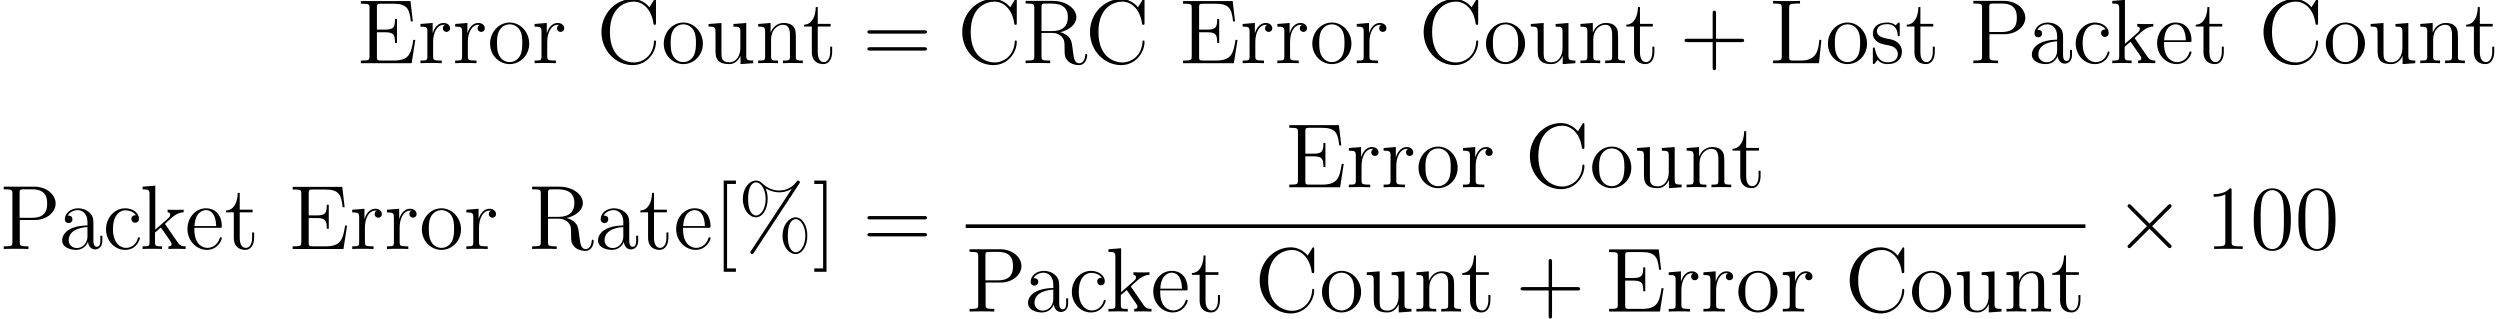 <?xml version='1.0' encoding='ISO-8859-1'?>
<!DOCTYPE svg PUBLIC "-//W3C//DTD SVG 1.1//EN" "http://www.w3.org/Graphics/SVG/1.1/DTD/svg11.dtd">
<!-- This file was generated by dvisvgm 1.2.2 (x86_64-pc-linux-gnu) -->
<!-- Wed Jun 27 10:19:45 2018 -->
<svg height='45.246pt' version='1.1' viewBox='55.687 80.869 354.878 45.246' width='354.878pt' xmlns='http://www.w3.org/2000/svg' xmlns:xlink='http://www.w3.org/1999/xlink'>
<defs>
<path d='M9.893 -1.885C9.893 -3.38 9.152 -4.511 8.229 -4.511C7.28 -4.511 6.357 -3.432 6.357 -1.898C6.357 -0.312 7.293 0.728 8.229 0.728S9.893 -0.442 9.893 -1.885ZM8.242 0.468C8.06 0.468 7.111 0.377 7.111 -1.885C7.111 -4.173 8.047 -4.251 8.242 -4.251C8.957 -4.251 9.607 -3.237 9.607 -1.898C9.607 -0.52 8.944 0.468 8.242 0.468ZM8.723 -9.282C8.801 -9.399 8.827 -9.438 8.827 -9.503C8.827 -9.672 8.697 -9.75 8.593 -9.75C8.463 -9.75 8.424 -9.685 8.32 -9.555C7.488 -8.437 6.383 -8.333 5.889 -8.333C5.642 -8.333 4.524 -8.333 3.471 -9.347C3.198 -9.62 2.912 -9.75 2.574 -9.75C1.625 -9.75 0.702 -8.671 0.702 -7.137C0.702 -5.551 1.638 -4.511 2.574 -4.511S4.238 -5.681 4.238 -7.124C4.238 -7.501 4.212 -7.982 3.952 -8.632C4.797 -8.138 5.525 -8.073 5.902 -8.073C6.253 -8.073 6.968 -8.138 7.657 -8.567L7.67 -8.554L1.872 0.26C1.794 0.377 1.768 0.416 1.768 0.481C1.768 0.624 1.885 0.728 2.015 0.728C2.132 0.728 2.197 0.637 2.262 0.546L8.723 -9.282ZM2.587 -4.771C2.405 -4.771 1.456 -4.862 1.456 -7.124C1.456 -9.412 2.392 -9.49 2.587 -9.49C3.302 -9.49 3.952 -8.476 3.952 -7.137C3.952 -5.759 3.289 -4.771 2.587 -4.771Z' id='g0-37'/>
<path d='M5.187 -3.003H8.775C8.957 -3.003 9.191 -3.003 9.191 -3.237C9.191 -3.484 8.97 -3.484 8.775 -3.484H5.187V-7.072C5.187 -7.254 5.187 -7.488 4.953 -7.488C4.706 -7.488 4.706 -7.267 4.706 -7.072V-3.484H1.118C0.936 -3.484 0.702 -3.484 0.702 -3.25C0.702 -3.003 0.923 -3.003 1.118 -3.003H4.706V0.585C4.706 0.767 4.706 1.001 4.94 1.001C5.187 1.001 5.187 0.78 5.187 0.585V-3.003Z' id='g0-43'/>
<path d='M5.824 -4.16C5.824 -5.239 5.759 -6.292 5.291 -7.28C4.758 -8.359 3.822 -8.645 3.185 -8.645C2.431 -8.645 1.508 -8.268 1.027 -7.189C0.663 -6.37 0.533 -5.564 0.533 -4.16C0.533 -2.899 0.624 -1.95 1.092 -1.027C1.599 -0.039 2.496 0.273 3.172 0.273C4.303 0.273 4.953 -0.403 5.33 -1.157C5.798 -2.132 5.824 -3.406 5.824 -4.16ZM3.172 0.013C2.756 0.013 1.911 -0.221 1.664 -1.638C1.521 -2.418 1.521 -3.406 1.521 -4.316C1.521 -5.382 1.521 -6.344 1.729 -7.111C1.95 -7.982 2.613 -8.385 3.172 -8.385C3.666 -8.385 4.42 -8.086 4.667 -6.968C4.836 -6.227 4.836 -5.2 4.836 -4.316C4.836 -3.445 4.836 -2.457 4.693 -1.664C4.446 -0.234 3.627 0.013 3.172 0.013Z' id='g0-48'/>
<path d='M3.744 -8.333C3.744 -8.632 3.744 -8.645 3.484 -8.645C3.172 -8.294 2.522 -7.813 1.183 -7.813V-7.436C1.482 -7.436 2.132 -7.436 2.847 -7.774V-1.001C2.847 -0.533 2.808 -0.377 1.664 -0.377H1.261V0C1.612 -0.026 2.873 -0.026 3.302 -0.026S4.979 -0.026 5.33 0V-0.377H4.927C3.783 -0.377 3.744 -0.533 3.744 -1.001V-8.333Z' id='g0-49'/>
<path d='M8.775 -4.212C8.957 -4.212 9.191 -4.212 9.191 -4.446C9.191 -4.693 8.97 -4.693 8.775 -4.693H1.118C0.936 -4.693 0.702 -4.693 0.702 -4.459C0.702 -4.212 0.923 -4.212 1.118 -4.212H8.775ZM8.775 -1.794C8.957 -1.794 9.191 -1.794 9.191 -2.028C9.191 -2.275 8.97 -2.275 8.775 -2.275H1.118C0.936 -2.275 0.702 -2.275 0.702 -2.041C0.702 -1.794 0.923 -1.794 1.118 -1.794H8.775Z' id='g0-61'/>
<path d='M8.476 -8.853C8.476 -9.087 8.476 -9.152 8.346 -9.152C8.268 -9.152 8.255 -9.126 8.177 -8.996L7.54 -7.969C6.955 -8.697 6.071 -9.152 5.135 -9.152C2.756 -9.152 0.702 -7.098 0.702 -4.446C0.702 -1.755 2.782 0.273 5.135 0.273C7.267 0.273 8.476 -1.586 8.476 -3.016C8.476 -3.159 8.476 -3.237 8.333 -3.237C8.203 -3.237 8.19 -3.172 8.19 -3.081C8.073 -1.014 6.565 -0.104 5.304 -0.104C4.394 -0.104 1.911 -0.65 1.911 -4.446C1.911 -8.203 4.355 -8.775 5.291 -8.775C6.656 -8.775 7.852 -7.618 8.112 -5.668C8.138 -5.512 8.138 -5.473 8.294 -5.473C8.476 -5.473 8.476 -5.512 8.476 -5.772V-8.853Z' id='g0-67'/>
<path d='M8.294 -3.328H8.008C7.696 -1.3 7.384 -0.377 5.187 -0.377H3.419C2.847 -0.377 2.821 -0.468 2.821 -0.897V-4.407H4.004C5.252 -4.407 5.395 -4.004 5.395 -2.886H5.681V-6.305H5.395C5.395 -5.187 5.252 -4.784 4.004 -4.784H2.821V-7.956C2.821 -8.385 2.847 -8.476 3.419 -8.476H5.148C7.059 -8.476 7.462 -7.826 7.657 -5.954H7.943L7.605 -8.853H0.533V-8.476H0.793C1.729 -8.476 1.768 -8.346 1.768 -7.865V-0.988C1.768 -0.507 1.729 -0.377 0.793 -0.377H0.533V0H7.774L8.294 -3.328Z' id='g0-69'/>
<path d='M7.41 -3.328H7.124C6.994 -2.028 6.825 -0.377 4.55 -0.377H3.419C2.847 -0.377 2.821 -0.468 2.821 -0.897V-7.878C2.821 -8.346 2.847 -8.502 3.978 -8.502H4.368V-8.879C3.991 -8.853 2.847 -8.853 2.392 -8.853C2.002 -8.853 0.845 -8.853 0.533 -8.879V-8.502H0.793C1.729 -8.502 1.768 -8.372 1.768 -7.891V-0.988C1.768 -0.507 1.729 -0.377 0.793 -0.377H0.533V0H7.072L7.41 -3.328Z' id='g0-76'/>
<path d='M2.834 -4.134H5.031C6.552 -4.134 7.943 -5.161 7.943 -6.474C7.943 -7.735 6.682 -8.879 4.927 -8.879H0.546V-8.502H0.806C1.742 -8.502 1.781 -8.372 1.781 -7.891V-0.988C1.781 -0.507 1.742 -0.377 0.806 -0.377H0.546V0C0.858 -0.026 1.924 -0.026 2.301 -0.026C2.691 -0.026 3.757 -0.026 4.069 0V-0.377H3.809C2.873 -0.377 2.834 -0.507 2.834 -0.988V-4.134ZM2.808 -4.446V-7.982C2.808 -8.411 2.834 -8.502 3.406 -8.502H4.628C6.734 -8.502 6.734 -7.033 6.734 -6.474C6.734 -5.928 6.734 -4.446 4.615 -4.446H2.808Z' id='g0-80'/>
<path d='M5.486 -4.42C6.773 -4.719 7.774 -5.538 7.774 -6.539C7.774 -7.8 6.305 -8.879 4.433 -8.879H0.546V-8.502H0.806C1.742 -8.502 1.781 -8.372 1.781 -7.891V-0.988C1.781 -0.507 1.742 -0.377 0.806 -0.377H0.546V0C0.845 -0.026 1.911 -0.026 2.288 -0.026S3.744 -0.026 4.043 0V-0.377H3.783C2.847 -0.377 2.808 -0.507 2.808 -0.988V-4.316H4.316C4.823 -4.316 5.304 -4.173 5.655 -3.809C6.097 -3.315 6.097 -3.042 6.097 -2.145C6.097 -1.118 6.097 -0.78 6.669 -0.221C6.864 -0.026 7.41 0.273 8.138 0.273C9.152 0.273 9.321 -0.858 9.321 -1.131C9.321 -1.209 9.321 -1.326 9.178 -1.326C9.048 -1.326 9.048 -1.248 9.035 -1.118C8.97 -0.338 8.593 0.013 8.177 0.013C7.579 0.013 7.449 -0.598 7.345 -1.287C7.332 -1.378 7.254 -1.937 7.215 -2.262C7.124 -2.912 7.072 -3.328 6.682 -3.731C6.539 -3.874 6.201 -4.225 5.486 -4.42ZM4.264 -4.576H2.808V-7.982C2.808 -8.281 2.808 -8.437 3.081 -8.489C3.198 -8.502 3.588 -8.502 3.848 -8.502C4.901 -8.502 6.565 -8.502 6.565 -6.539C6.565 -5.408 5.954 -4.576 4.264 -4.576Z' id='g0-82'/>
<path d='M3.25 3.25V2.769H1.989V-9.269H3.25V-9.75H1.508V3.25H3.25Z' id='g0-91'/>
<path d='M2.015 -9.75H0.273V-9.269H1.534V2.769H0.273V3.25H2.015V-9.75Z' id='g0-93'/>
<path d='M5.018 -3.471C5.018 -4.173 5.018 -4.693 4.446 -5.2C3.991 -5.616 3.406 -5.798 2.834 -5.798C1.768 -5.798 0.949 -5.096 0.949 -4.251C0.949 -3.874 1.196 -3.692 1.495 -3.692C1.807 -3.692 2.028 -3.913 2.028 -4.225C2.028 -4.758 1.56 -4.758 1.365 -4.758C1.664 -5.304 2.288 -5.538 2.808 -5.538C3.406 -5.538 4.173 -5.044 4.173 -3.874V-3.354C1.56 -3.315 0.572 -2.223 0.572 -1.222C0.572 -0.195 1.768 0.13 2.561 0.13C3.419 0.13 4.004 -0.39 4.251 -1.014C4.303 -0.403 4.706 0.065 5.265 0.065C5.538 0.065 6.292 -0.117 6.292 -1.157V-1.885H6.006V-1.157C6.006 -0.416 5.694 -0.312 5.512 -0.312C5.018 -0.312 5.018 -1.001 5.018 -1.196V-3.471ZM4.173 -1.833C4.173 -0.559 3.224 -0.13 2.665 -0.13C2.028 -0.13 1.495 -0.598 1.495 -1.222C1.495 -2.938 3.705 -3.094 4.173 -3.12V-1.833Z' id='g0-97'/>
<path d='M4.706 -4.81C4.55 -4.81 4.069 -4.81 4.069 -4.277C4.069 -3.965 4.29 -3.744 4.602 -3.744C4.901 -3.744 5.148 -3.926 5.148 -4.303C5.148 -5.174 4.238 -5.798 3.185 -5.798C1.664 -5.798 0.455 -4.446 0.455 -2.808C0.455 -1.144 1.703 0.13 3.172 0.13C4.888 0.13 5.278 -1.43 5.278 -1.547S5.187 -1.664 5.148 -1.664C5.031 -1.664 5.018 -1.625 4.979 -1.469C4.693 -0.546 3.991 -0.156 3.289 -0.156C2.496 -0.156 1.443 -0.845 1.443 -2.821C1.443 -4.979 2.548 -5.512 3.198 -5.512C3.692 -5.512 4.407 -5.317 4.706 -4.81Z' id='g0-99'/>
<path d='M4.979 -3.016C5.265 -3.016 5.291 -3.016 5.291 -3.263C5.291 -4.576 4.589 -5.798 3.016 -5.798C1.534 -5.798 0.39 -4.459 0.39 -2.847C0.39 -1.131 1.716 0.13 3.159 0.13C4.706 0.13 5.291 -1.274 5.291 -1.547C5.291 -1.625 5.226 -1.677 5.148 -1.677C5.044 -1.677 5.018 -1.612 4.992 -1.547C4.654 -0.455 3.783 -0.156 3.237 -0.156S1.378 -0.52 1.378 -2.769V-3.016H4.979ZM1.391 -3.263C1.495 -5.304 2.639 -5.538 3.003 -5.538C4.394 -5.538 4.472 -3.705 4.485 -3.263H1.391Z' id='g0-101'/>
<path d='M3.64 -3.445C3.64 -3.458 3.549 -3.562 3.549 -3.575C3.549 -3.614 4.368 -4.316 4.472 -4.42C5.369 -5.2 5.941 -5.213 6.214 -5.226V-5.603C5.954 -5.577 5.616 -5.577 5.226 -5.577C4.888 -5.577 4.225 -5.577 3.926 -5.603V-5.226C4.147 -5.213 4.303 -5.096 4.303 -4.888C4.303 -4.628 4.043 -4.394 4.03 -4.394L2.171 -2.756V-9.022L0.364 -8.879V-8.502C1.248 -8.502 1.352 -8.411 1.352 -7.774V-0.962C1.352 -0.377 1.209 -0.377 0.364 -0.377V0C0.728 -0.026 1.352 -0.026 1.742 -0.026S2.756 -0.026 3.12 0V-0.377C2.288 -0.377 2.132 -0.377 2.132 -0.962V-2.34L2.964 -3.068L4.212 -1.274C4.407 -1.001 4.498 -0.858 4.498 -0.676C4.498 -0.442 4.316 -0.377 4.043 -0.377V0C4.368 -0.026 5.005 -0.026 5.356 -0.026C5.915 -0.026 5.941 -0.026 6.5 0V-0.377C6.149 -0.377 5.746 -0.377 5.382 -0.91L3.64 -3.445Z' id='g0-107'/>
<path d='M5.785 -3.159C5.785 -4.368 5.785 -4.732 5.486 -5.148C5.109 -5.655 4.498 -5.733 4.056 -5.733C2.795 -5.733 2.301 -4.654 2.197 -4.394H2.184V-5.733L0.416 -5.59V-5.213C1.3 -5.213 1.404 -5.122 1.404 -4.485V-0.962C1.404 -0.377 1.261 -0.377 0.416 -0.377V0C0.754 -0.026 1.456 -0.026 1.82 -0.026C2.197 -0.026 2.899 -0.026 3.237 0V-0.377C2.405 -0.377 2.249 -0.377 2.249 -0.962V-3.38C2.249 -4.745 3.146 -5.473 3.952 -5.473S4.94 -4.81 4.94 -4.017V-0.962C4.94 -0.377 4.797 -0.377 3.952 -0.377V0C4.29 -0.026 4.992 -0.026 5.356 -0.026C5.733 -0.026 6.435 -0.026 6.773 0V-0.377C6.123 -0.377 5.798 -0.377 5.785 -0.767V-3.159Z' id='g0-110'/>
<path d='M5.967 -2.782C5.967 -4.459 4.693 -5.798 3.185 -5.798C1.625 -5.798 0.39 -4.42 0.39 -2.782C0.39 -1.118 1.69 0.13 3.172 0.13C4.706 0.13 5.967 -1.144 5.967 -2.782ZM3.185 -0.156C2.704 -0.156 2.119 -0.364 1.742 -1.001C1.391 -1.586 1.378 -2.353 1.378 -2.899C1.378 -3.393 1.378 -4.186 1.781 -4.771C2.145 -5.33 2.717 -5.538 3.172 -5.538C3.679 -5.538 4.225 -5.304 4.576 -4.797C4.979 -4.199 4.979 -3.38 4.979 -2.899C4.979 -2.444 4.979 -1.638 4.641 -1.027C4.277 -0.403 3.679 -0.156 3.185 -0.156Z' id='g0-111'/>
<path d='M2.171 -3.029C2.171 -4.29 2.691 -5.473 3.692 -5.473C3.796 -5.473 3.822 -5.473 3.874 -5.46C3.77 -5.408 3.562 -5.33 3.562 -4.979C3.562 -4.602 3.861 -4.459 4.069 -4.459C4.329 -4.459 4.589 -4.628 4.589 -4.979C4.589 -5.369 4.238 -5.733 3.679 -5.733C2.574 -5.733 2.197 -4.537 2.119 -4.29H2.106V-5.733L0.364 -5.59V-5.213C1.248 -5.213 1.352 -5.122 1.352 -4.485V-0.962C1.352 -0.377 1.209 -0.377 0.364 -0.377V0C0.728 -0.026 1.443 -0.026 1.833 -0.026C2.184 -0.026 3.107 -0.026 3.406 0V-0.377H3.146C2.197 -0.377 2.171 -0.52 2.171 -0.988V-3.029Z' id='g0-114'/>
<path d='M4.264 -5.499C4.264 -5.733 4.264 -5.798 4.134 -5.798C4.03 -5.798 3.783 -5.512 3.692 -5.395C3.289 -5.72 2.886 -5.798 2.47 -5.798C0.897 -5.798 0.429 -4.94 0.429 -4.225C0.429 -4.082 0.429 -3.627 0.923 -3.172C1.339 -2.808 1.781 -2.717 2.379 -2.6C3.094 -2.457 3.263 -2.418 3.588 -2.158C3.822 -1.963 3.991 -1.677 3.991 -1.313C3.991 -0.754 3.666 -0.13 2.522 -0.13C1.664 -0.13 1.04 -0.624 0.754 -1.924C0.702 -2.158 0.702 -2.171 0.689 -2.184C0.663 -2.236 0.611 -2.236 0.572 -2.236C0.429 -2.236 0.429 -2.171 0.429 -1.937V-0.169C0.429 0.065 0.429 0.13 0.559 0.13C0.624 0.13 0.637 0.117 0.858 -0.156C0.923 -0.247 0.923 -0.273 1.118 -0.481C1.612 0.13 2.314 0.13 2.535 0.13C3.9 0.13 4.576 -0.624 4.576 -1.651C4.576 -2.353 4.147 -2.769 4.03 -2.886C3.562 -3.289 3.211 -3.367 2.353 -3.523C1.963 -3.601 1.014 -3.783 1.014 -4.563C1.014 -4.966 1.287 -5.564 2.457 -5.564C3.874 -5.564 3.952 -4.355 3.978 -3.952C3.991 -3.848 4.082 -3.848 4.121 -3.848C4.264 -3.848 4.264 -3.913 4.264 -4.147V-5.499Z' id='g0-115'/>
<path d='M2.184 -5.226H4.017V-5.603H2.184V-7.995H1.898C1.885 -6.773 1.417 -5.525 0.234 -5.486V-5.226H1.339V-1.612C1.339 -0.169 2.301 0.13 2.99 0.13C3.809 0.13 4.238 -0.676 4.238 -1.612V-2.353H3.952V-1.638C3.952 -0.702 3.575 -0.156 3.068 -0.156C2.184 -0.156 2.184 -1.365 2.184 -1.586V-5.226Z' id='g0-116'/>
<path d='M3.952 -5.59V-5.213C4.836 -5.213 4.94 -5.122 4.94 -4.485V-2.158C4.94 -1.053 4.355 -0.13 3.38 -0.13C2.314 -0.13 2.249 -0.741 2.249 -1.43V-5.733L0.416 -5.59V-5.213C1.404 -5.213 1.404 -5.174 1.404 -4.017V-2.067C1.404 -1.261 1.404 -0.793 1.794 -0.364C2.106 -0.026 2.639 0.13 3.302 0.13C3.523 0.13 3.939 0.13 4.381 -0.247C4.758 -0.546 4.966 -1.04 4.966 -1.04V0.13L6.773 0V-0.377C5.889 -0.377 5.785 -0.468 5.785 -1.105V-5.733L3.952 -5.59Z' id='g0-117'/>
<path d='M5.057 -3.614L2.457 -6.201C2.301 -6.357 2.275 -6.383 2.171 -6.383C2.041 -6.383 1.911 -6.266 1.911 -6.123C1.911 -6.032 1.937 -6.006 2.08 -5.863L4.68 -3.25L2.08 -0.637C1.937 -0.494 1.911 -0.468 1.911 -0.377C1.911 -0.234 2.041 -0.117 2.171 -0.117C2.275 -0.117 2.301 -0.143 2.457 -0.299L5.044 -2.886L7.735 -0.195C7.761 -0.182 7.852 -0.117 7.93 -0.117C8.086 -0.117 8.19 -0.234 8.19 -0.377C8.19 -0.403 8.19 -0.455 8.151 -0.52C8.138 -0.546 6.071 -2.587 5.421 -3.25L7.8 -5.629C7.865 -5.707 8.06 -5.876 8.125 -5.954C8.138 -5.98 8.19 -6.032 8.19 -6.123C8.19 -6.266 8.086 -6.383 7.93 -6.383C7.826 -6.383 7.774 -6.331 7.631 -6.188L5.057 -3.614Z' id='g1-2'/>
</defs>
<g id='page1' transform='matrix(0.996 0 0 0.996 0 0)'>
<use x='106.807' xlink:href='#g0-69' y='90.2'/>
<use x='115.468' xlink:href='#g0-114' y='90.2'/>
<use x='120.418' xlink:href='#g0-114' y='90.2'/>
<use x='125.368' xlink:href='#g0-111' y='90.2'/>
<use x='131.733' xlink:href='#g0-114' y='90.2'/>
<use x='140.926' xlink:href='#g0-67' y='90.2'/>
<use x='150.119' xlink:href='#g0-111' y='90.2'/>
<use x='156.484' xlink:href='#g0-117' y='90.2'/>
<use x='163.555' xlink:href='#g0-110' y='90.2'/>
<use x='170.274' xlink:href='#g0-116' y='90.2'/>
<use x='178.835' xlink:href='#g0-61' y='90.2'/>
<use x='192.346' xlink:href='#g0-67' y='90.2'/>
<use x='201.539' xlink:href='#g0-82' y='90.2'/>
<use x='210.554' xlink:href='#g0-67' y='90.2'/>
<use x='223.99' xlink:href='#g0-69' y='90.2'/>
<use x='232.65' xlink:href='#g0-114' y='90.2'/>
<use x='237.601' xlink:href='#g0-114' y='90.2'/>
<use x='242.551' xlink:href='#g0-111' y='90.2'/>
<use x='248.915' xlink:href='#g0-114' y='90.2'/>
<use x='258.108' xlink:href='#g0-67' y='90.2'/>
<use x='267.302' xlink:href='#g0-111' y='90.2'/>
<use x='273.666' xlink:href='#g0-117' y='90.2'/>
<use x='280.738' xlink:href='#g0-110' y='90.2'/>
<use x='287.456' xlink:href='#g0-116' y='90.2'/>
<use x='295.295' xlink:href='#g0-43' y='90.2'/>
<use x='308.084' xlink:href='#g0-76' y='90.2'/>
<use x='316.038' xlink:href='#g0-111' y='90.2'/>
<use x='322.402' xlink:href='#g0-115' y='90.2'/>
<use x='327.423' xlink:href='#g0-116' y='90.2'/>
<use x='336.616' xlink:href='#g0-80' y='90.2'/>
<use x='344.923' xlink:href='#g0-97' y='90.2'/>
<use x='351.288' xlink:href='#g0-99' y='90.2'/>
<use x='356.591' xlink:href='#g0-107' y='90.2'/>
<use x='362.956' xlink:href='#g0-101' y='90.2'/>
<use x='368.613' xlink:href='#g0-116' y='90.2'/>
<use x='377.806' xlink:href='#g0-67' y='90.2'/>
<use x='387' xlink:href='#g0-111' y='90.2'/>
<use x='393.364' xlink:href='#g0-117' y='90.2'/>
<use x='400.436' xlink:href='#g0-110' y='90.2'/>
<use x='407.154' xlink:href='#g0-116' y='90.2'/>
<use x='55.896' xlink:href='#g0-80' y='116.678'/>
<use x='64.203' xlink:href='#g0-97' y='116.678'/>
<use x='70.567' xlink:href='#g0-99' y='116.678'/>
<use x='75.871' xlink:href='#g0-107' y='116.678'/>
<use x='82.236' xlink:href='#g0-101' y='116.678'/>
<use x='87.893' xlink:href='#g0-116' y='116.678'/>
<use x='97.086' xlink:href='#g0-69' y='116.678'/>
<use x='105.747' xlink:href='#g0-114' y='116.678'/>
<use x='110.697' xlink:href='#g0-114' y='116.678'/>
<use x='115.647' xlink:href='#g0-111' y='116.678'/>
<use x='122.012' xlink:href='#g0-114' y='116.678'/>
<use x='131.205' xlink:href='#g0-82' y='116.678'/>
<use x='140.573' xlink:href='#g0-97' y='116.678'/>
<use x='146.937' xlink:href='#g0-116' y='116.678'/>
<use x='151.887' xlink:href='#g0-101' y='116.678'/>
<use x='157.545' xlink:href='#g0-91' y='116.678'/>
<use x='161.08' xlink:href='#g0-37' y='116.678'/>
<use x='171.688' xlink:href='#g0-93' y='116.678'/>
<use x='178.835' xlink:href='#g0-61' y='116.678'/>
<use x='239.129' xlink:href='#g0-69' y='107.883'/>
<use x='247.79' xlink:href='#g0-114' y='107.883'/>
<use x='252.74' xlink:href='#g0-114' y='107.883'/>
<use x='257.69' xlink:href='#g0-111' y='107.883'/>
<use x='264.055' xlink:href='#g0-114' y='107.883'/>
<use x='273.248' xlink:href='#g0-67' y='107.883'/>
<use x='282.441' xlink:href='#g0-111' y='107.883'/>
<use x='288.806' xlink:href='#g0-117' y='107.883'/>
<use x='295.877' xlink:href='#g0-110' y='107.883'/>
<use x='302.595' xlink:href='#g0-116' y='107.883'/>
<rect height='0.52' width='159.582' x='193.546' y='113.168'/>
<use x='193.546' xlink:href='#g0-80' y='125.595'/>
<use x='201.853' xlink:href='#g0-97' y='125.595'/>
<use x='208.218' xlink:href='#g0-99' y='125.595'/>
<use x='213.522' xlink:href='#g0-107' y='125.595'/>
<use x='219.886' xlink:href='#g0-101' y='125.595'/>
<use x='225.543' xlink:href='#g0-116' y='125.595'/>
<use x='234.737' xlink:href='#g0-67' y='125.595'/>
<use x='243.93' xlink:href='#g0-111' y='125.595'/>
<use x='250.294' xlink:href='#g0-117' y='125.595'/>
<use x='257.366' xlink:href='#g0-110' y='125.595'/>
<use x='264.084' xlink:href='#g0-116' y='125.595'/>
<use x='271.923' xlink:href='#g0-43' y='125.595'/>
<use x='284.712' xlink:href='#g0-69' y='125.595'/>
<use x='293.373' xlink:href='#g0-114' y='125.595'/>
<use x='298.323' xlink:href='#g0-114' y='125.595'/>
<use x='303.273' xlink:href='#g0-111' y='125.595'/>
<use x='309.638' xlink:href='#g0-114' y='125.595'/>
<use x='318.831' xlink:href='#g0-67' y='125.595'/>
<use x='328.024' xlink:href='#g0-111' y='125.595'/>
<use x='334.389' xlink:href='#g0-117' y='125.595'/>
<use x='341.46' xlink:href='#g0-110' y='125.595'/>
<use x='348.178' xlink:href='#g0-116' y='125.595'/>
<use x='357.217' xlink:href='#g1-2' y='116.678'/>
<use x='370.217' xlink:href='#g0-49' y='116.678'/>
<use x='376.582' xlink:href='#g0-48' y='116.678'/>
<use x='382.946' xlink:href='#g0-48' y='116.678'/>
</g>
</svg>
